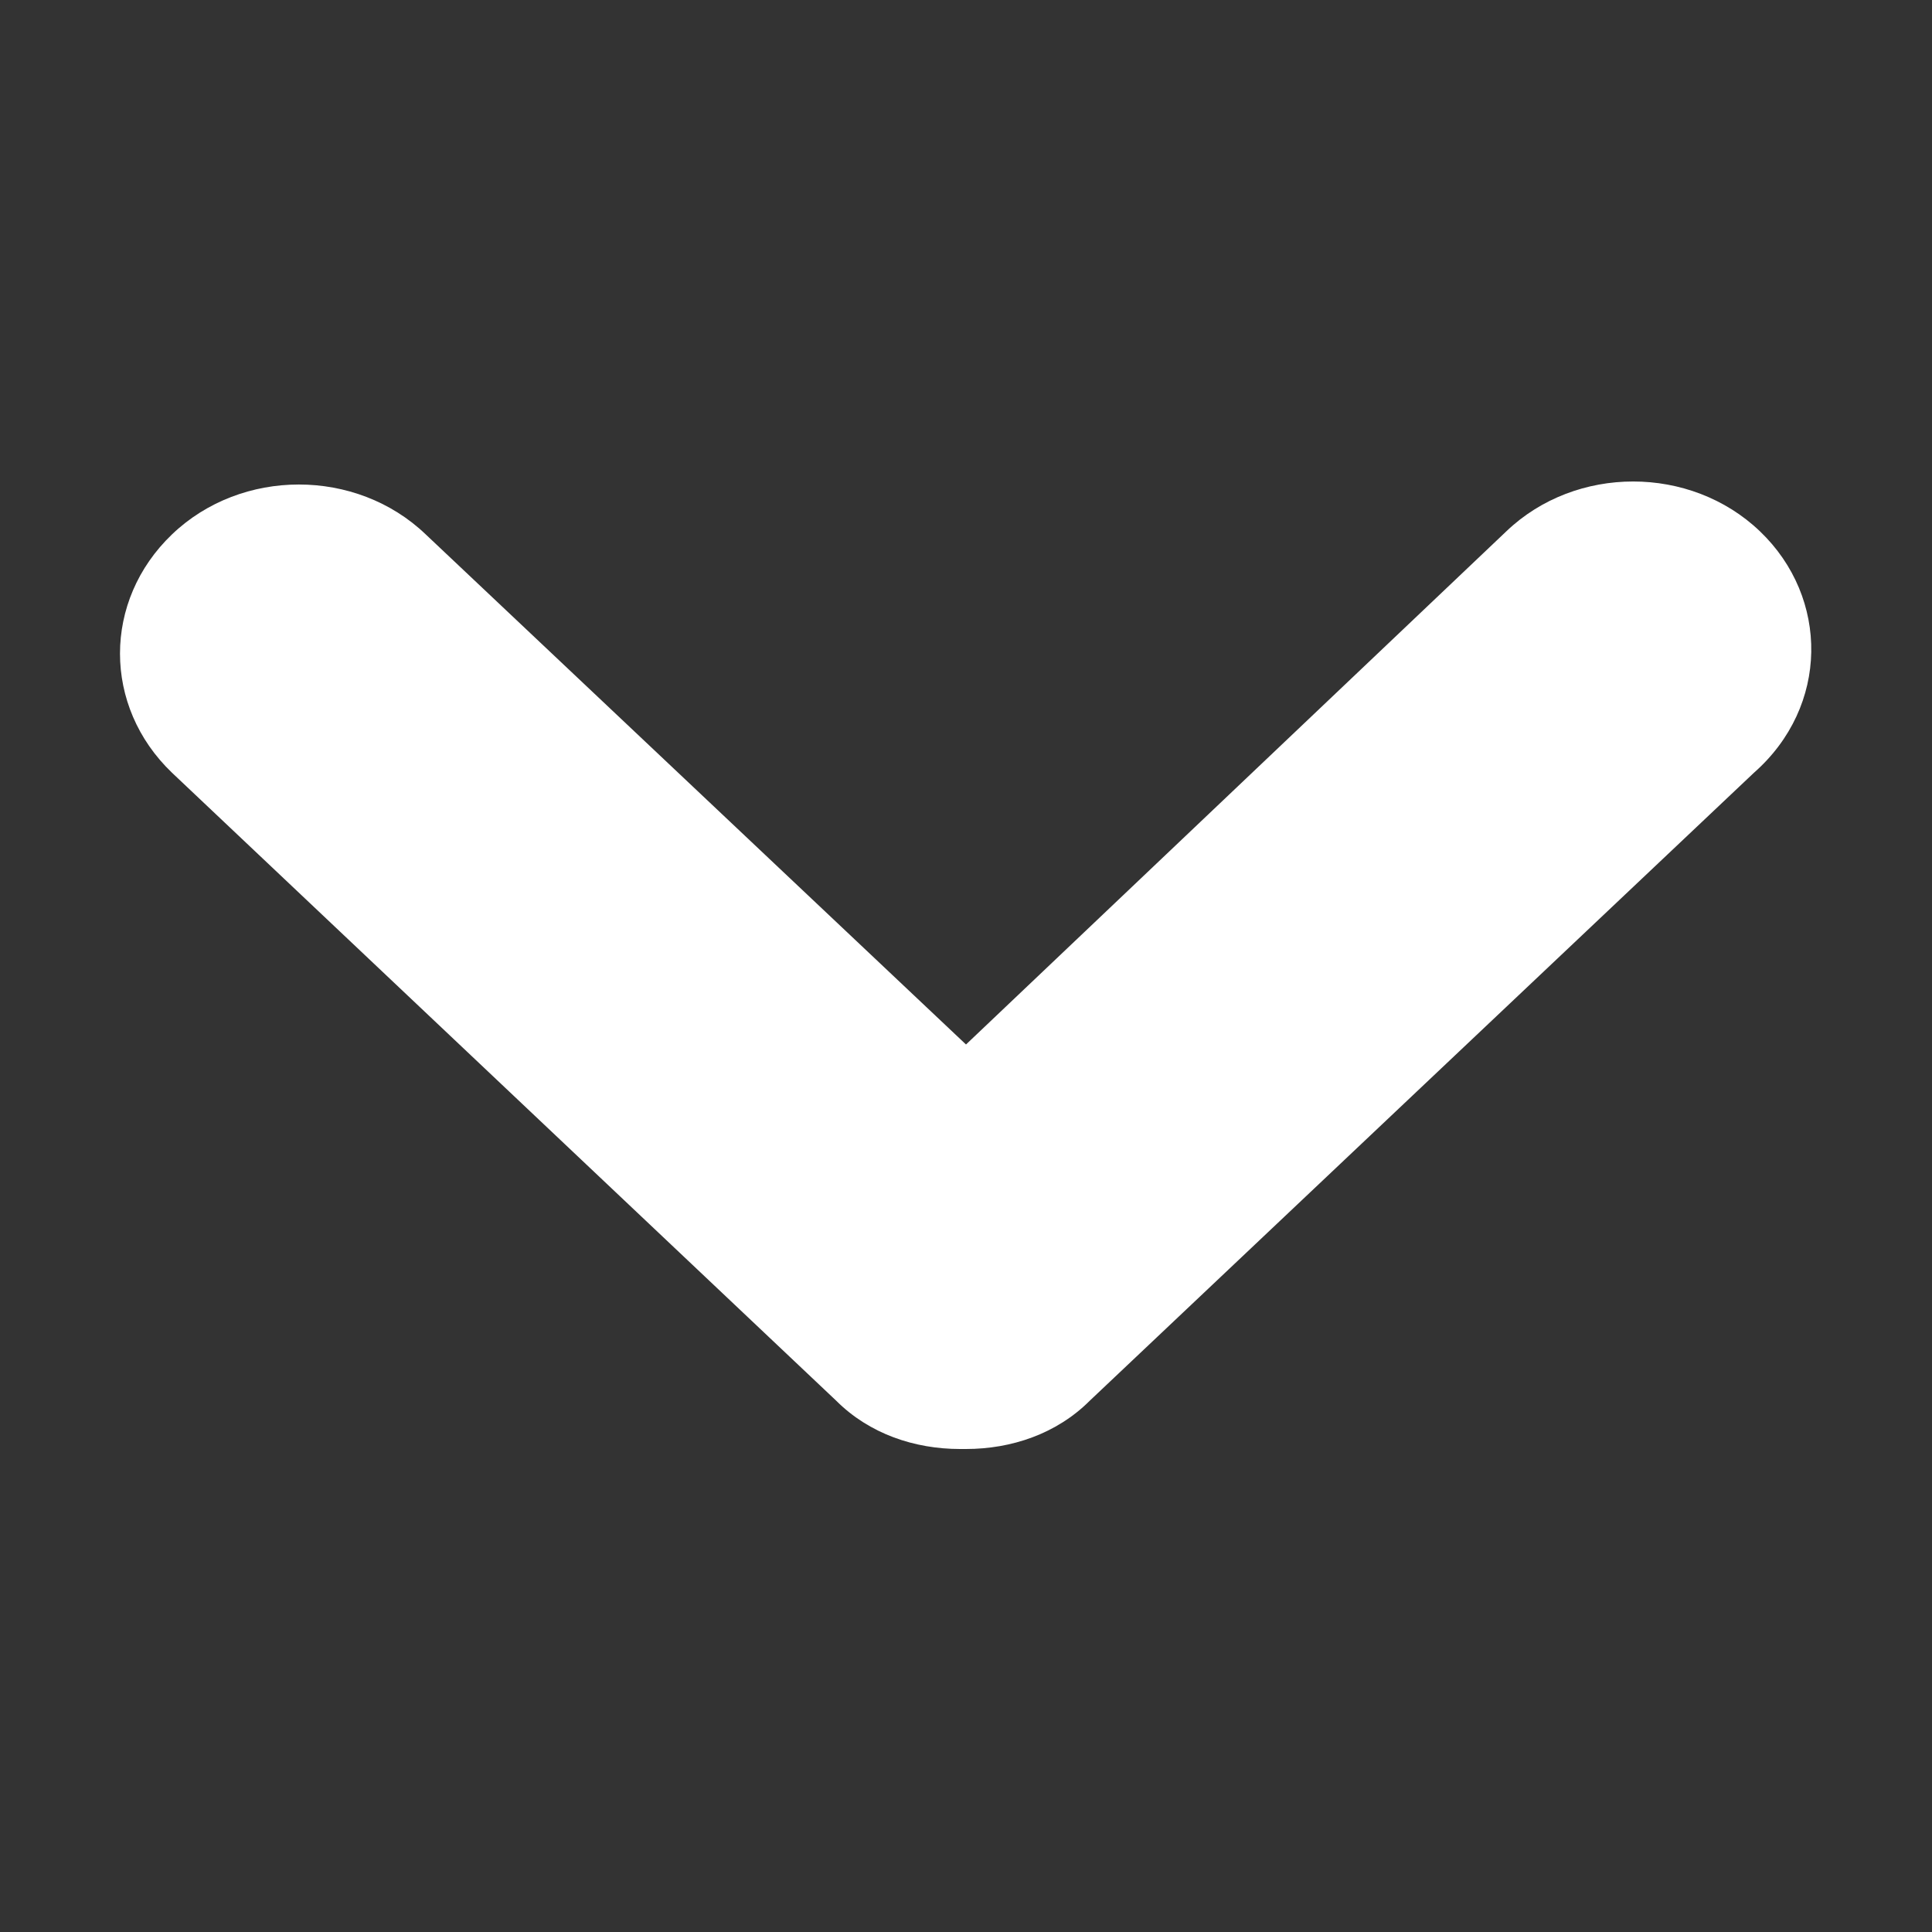 <?xml version="1.0" encoding="utf-8"?>
<!-- Generator: Adobe Illustrator 22.0.0, SVG Export Plug-In . SVG Version: 6.00 Build 0)  -->
<svg version="1.1" id="图层_1" xmlns="http://www.w3.org/2000/svg" xmlns:xlink="http://www.w3.org/1999/xlink" x="0px" y="0px"
	 viewBox="0 0 64 64" style="enable-background:new 0 0 64 64;" xml:space="preserve">
<rect x="0" y="0" width="64" height="64" fill="#333333" stroke="none"/>
<style type="text/css">
	.st0{fill:#FFFFFF;}
</style>
<path class="st0" d="M58.3,17.6c-2.3-2.2-6.1-2.2-8.4,0L32,34.6L14.1,17.7c-2.3-2.2-6.1-2.2-8.4,0s-2.3,5.7,0,7.9l22,20.8l0,0l0,0
	c1.1,1.1,2.6,1.6,4.1,1.6c0,0,0,0,0.1,0c0,0,0,0,0.1,0c1.5,0,3-0.5,4.1-1.6l0,0l0,0l22-20.8C60.6,23.4,60.6,19.8,58.3,17.6z"/>
</svg>
